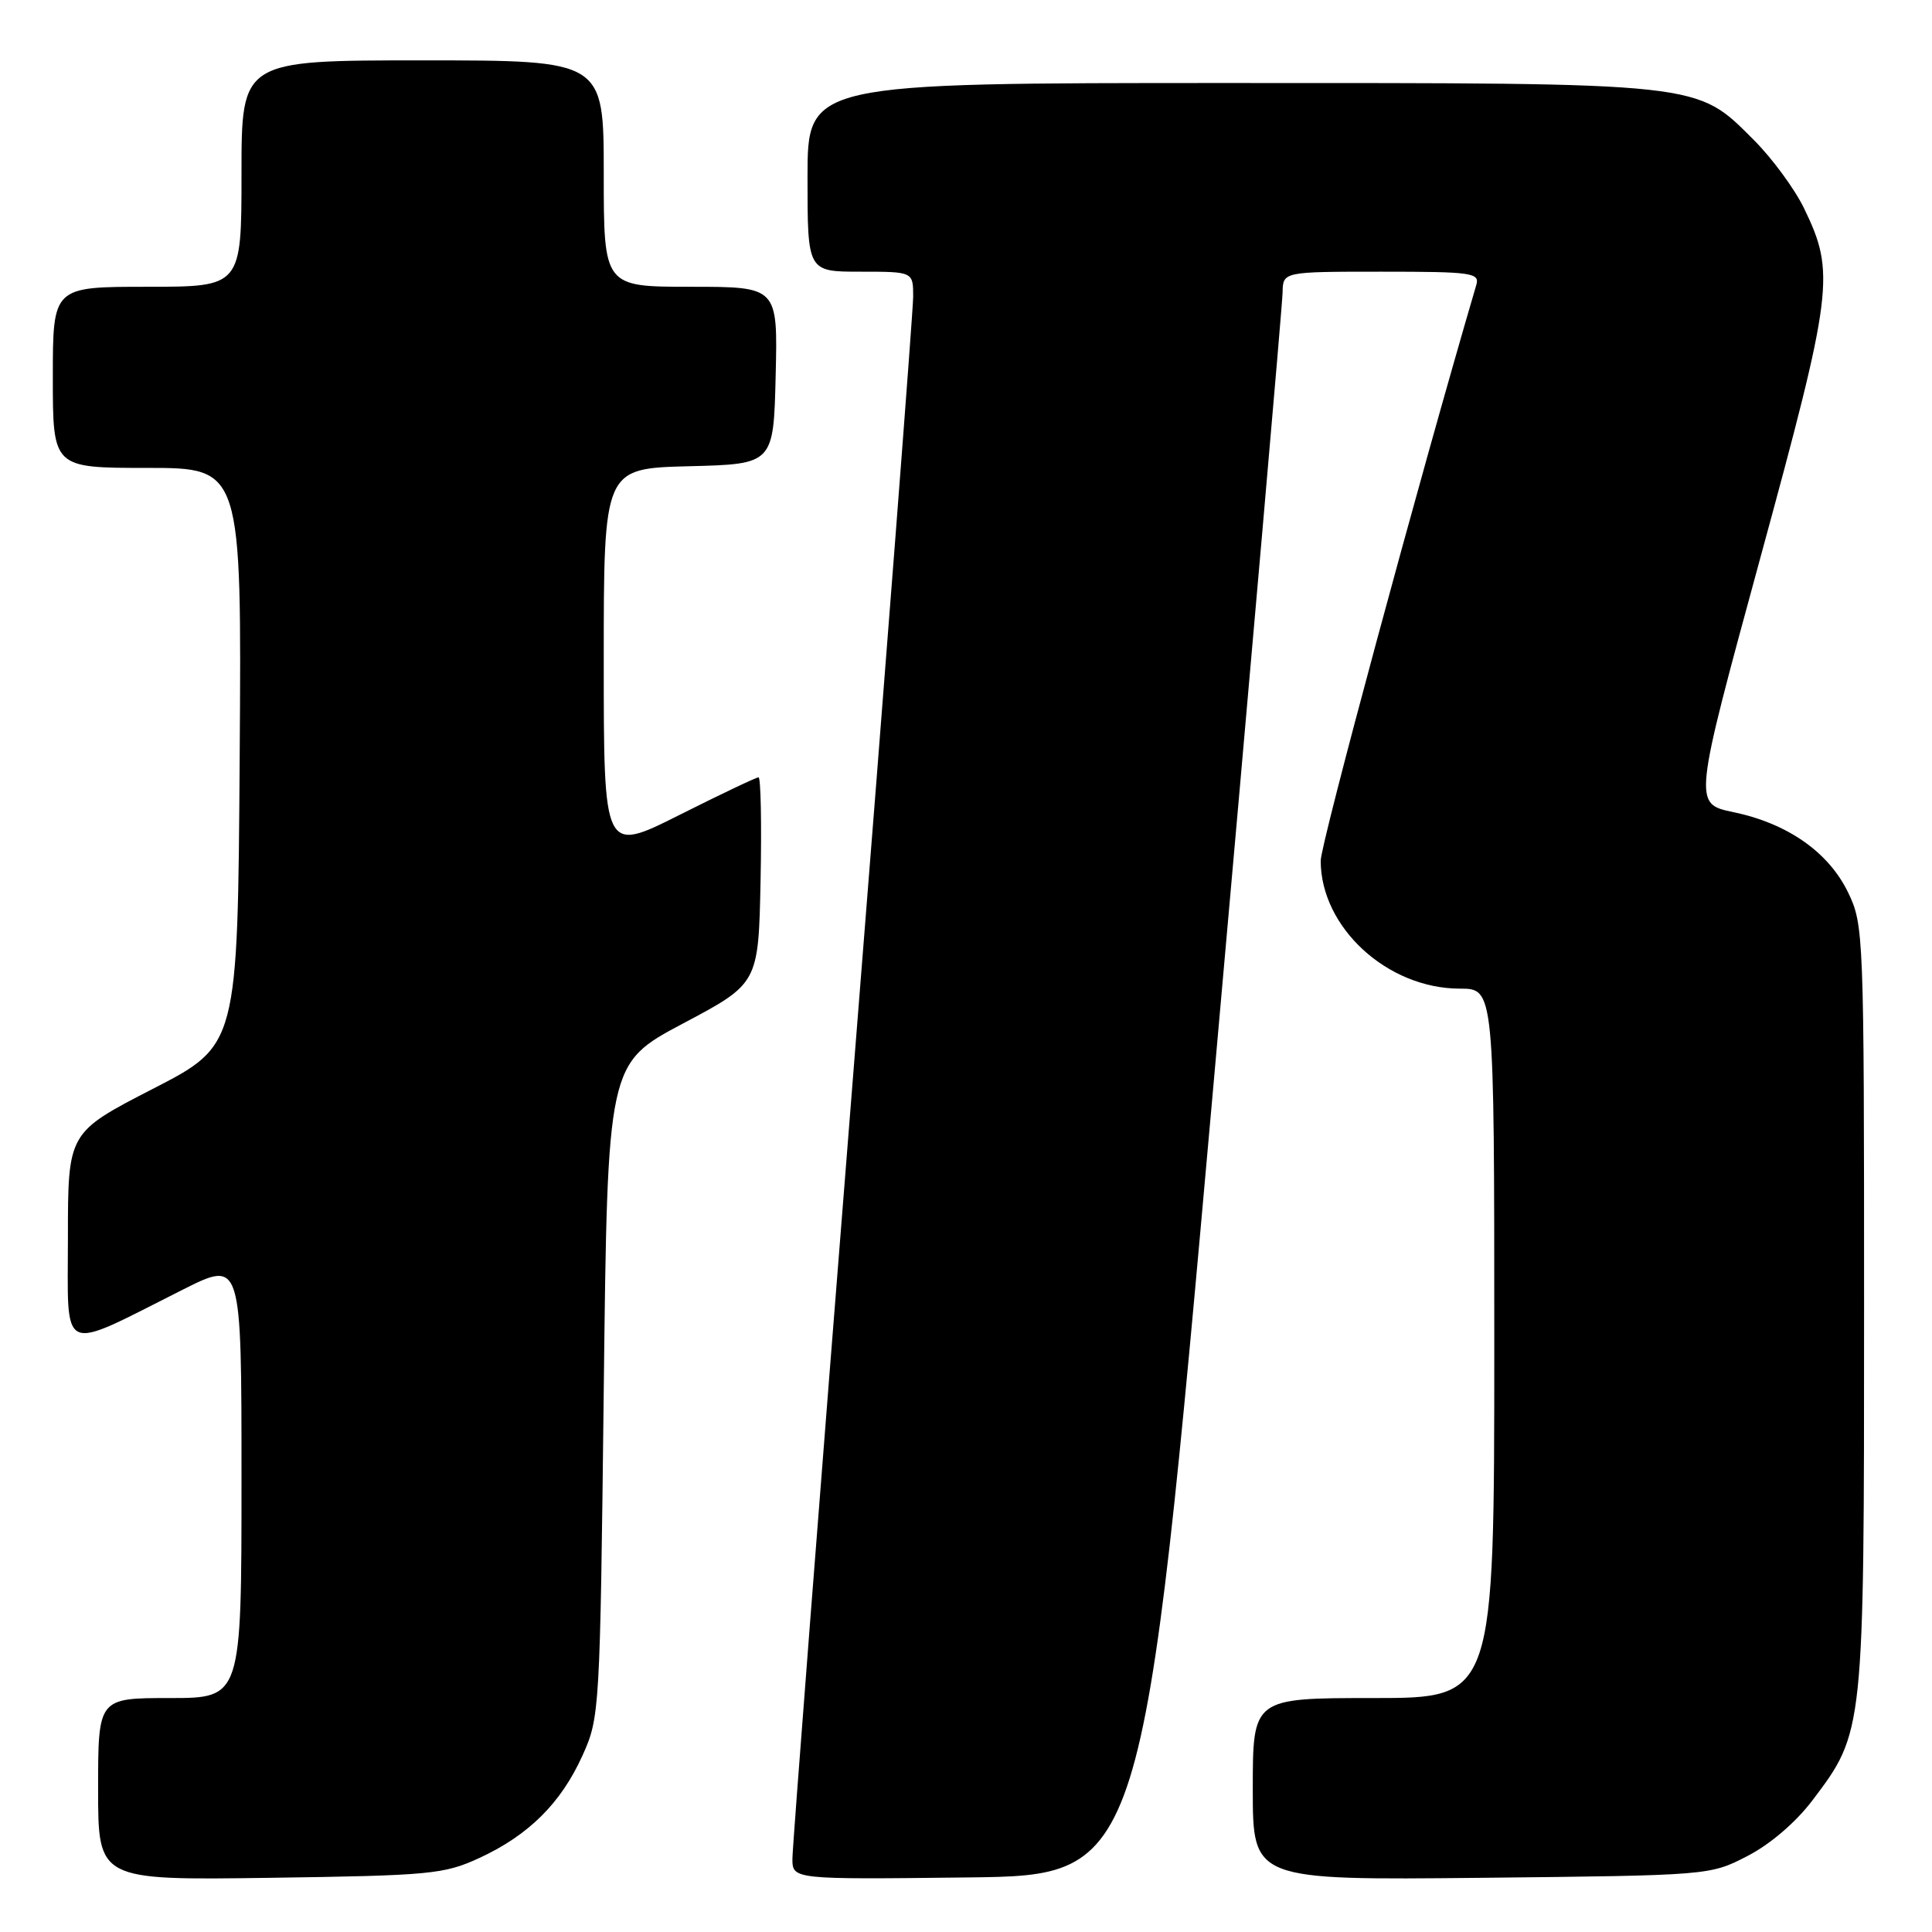 <?xml version="1.0" encoding="UTF-8" standalone="no"?>
<!DOCTYPE svg PUBLIC "-//W3C//DTD SVG 1.1//EN" "http://www.w3.org/Graphics/SVG/1.1/DTD/svg11.dtd" >
<svg xmlns="http://www.w3.org/2000/svg" xmlns:xlink="http://www.w3.org/1999/xlink" version="1.1" viewBox="0 0 256 256">
 <g >
 <path fill="currentColor"
d=" M 63.50 246.20 C 70.03 243.19 74.33 238.93 77.18 232.62 C 79.46 227.58 79.51 226.80 80.00 184.21 C 80.50 140.93 80.50 140.93 90.50 135.62 C 100.50 130.32 100.50 130.32 100.78 116.66 C 100.93 109.15 100.81 103.00 100.51 103.00 C 100.21 103.00 95.47 105.25 89.98 108.01 C 80.00 113.02 80.00 113.02 80.00 87.54 C 80.00 62.07 80.00 62.07 91.25 61.78 C 102.50 61.50 102.50 61.50 102.78 49.75 C 103.06 38.00 103.06 38.00 91.53 38.00 C 80.00 38.00 80.00 38.00 80.00 23.00 C 80.00 8.00 80.00 8.00 56.00 8.00 C 32.00 8.00 32.00 8.00 32.00 23.00 C 32.00 38.00 32.00 38.00 19.50 38.00 C 7.00 38.00 7.00 38.00 7.00 50.00 C 7.00 62.00 7.00 62.00 19.51 62.00 C 32.02 62.00 32.02 62.00 31.76 100.25 C 31.50 138.50 31.50 138.50 20.25 144.28 C 9.00 150.07 9.00 150.07 9.00 163.98 C 9.00 179.81 7.67 179.21 24.25 170.87 C 32.00 166.98 32.00 166.98 32.00 195.99 C 32.00 225.00 32.00 225.00 22.50 225.00 C 13.00 225.00 13.00 225.00 13.00 237.07 C 13.00 249.14 13.00 249.14 35.75 248.82 C 57.01 248.52 58.83 248.35 63.50 246.20 Z  M 160.68 145.00 C 165.75 88.07 169.93 40.26 169.95 38.75 C 170.00 36.00 170.00 36.00 183.07 36.00 C 195.04 36.00 196.09 36.15 195.62 37.75 C 188.00 63.69 175.00 111.81 175.00 114.05 C 175.00 122.89 183.83 131.00 193.45 131.00 C 198.00 131.00 198.00 131.00 198.00 178.00 C 198.00 225.00 198.00 225.00 182.00 225.00 C 166.00 225.00 166.00 225.00 166.00 237.07 C 166.00 249.13 166.00 249.13 196.28 248.82 C 226.51 248.50 226.57 248.50 231.53 245.94 C 234.53 244.40 237.94 241.48 240.14 238.58 C 247.02 229.48 247.00 229.62 247.00 173.20 C 247.00 123.71 246.95 122.54 244.88 118.25 C 242.29 112.91 236.87 109.11 229.67 107.61 C 224.37 106.50 224.37 106.50 233.23 74.00 C 242.90 38.54 243.20 36.18 239.06 27.63 C 237.82 25.06 234.83 20.99 232.42 18.58 C 224.69 10.85 226.06 11.00 162.82 11.00 C 107.00 11.00 107.00 11.00 107.00 23.50 C 107.00 36.00 107.00 36.00 114.00 36.00 C 121.00 36.00 121.00 36.00 121.00 39.31 C 121.00 41.13 117.40 87.82 113.00 143.06 C 108.60 198.30 105.00 244.75 105.00 246.27 C 105.00 249.04 105.00 249.04 128.23 248.77 C 151.45 248.50 151.45 248.50 160.68 145.00 Z "/>
</g>
</svg>